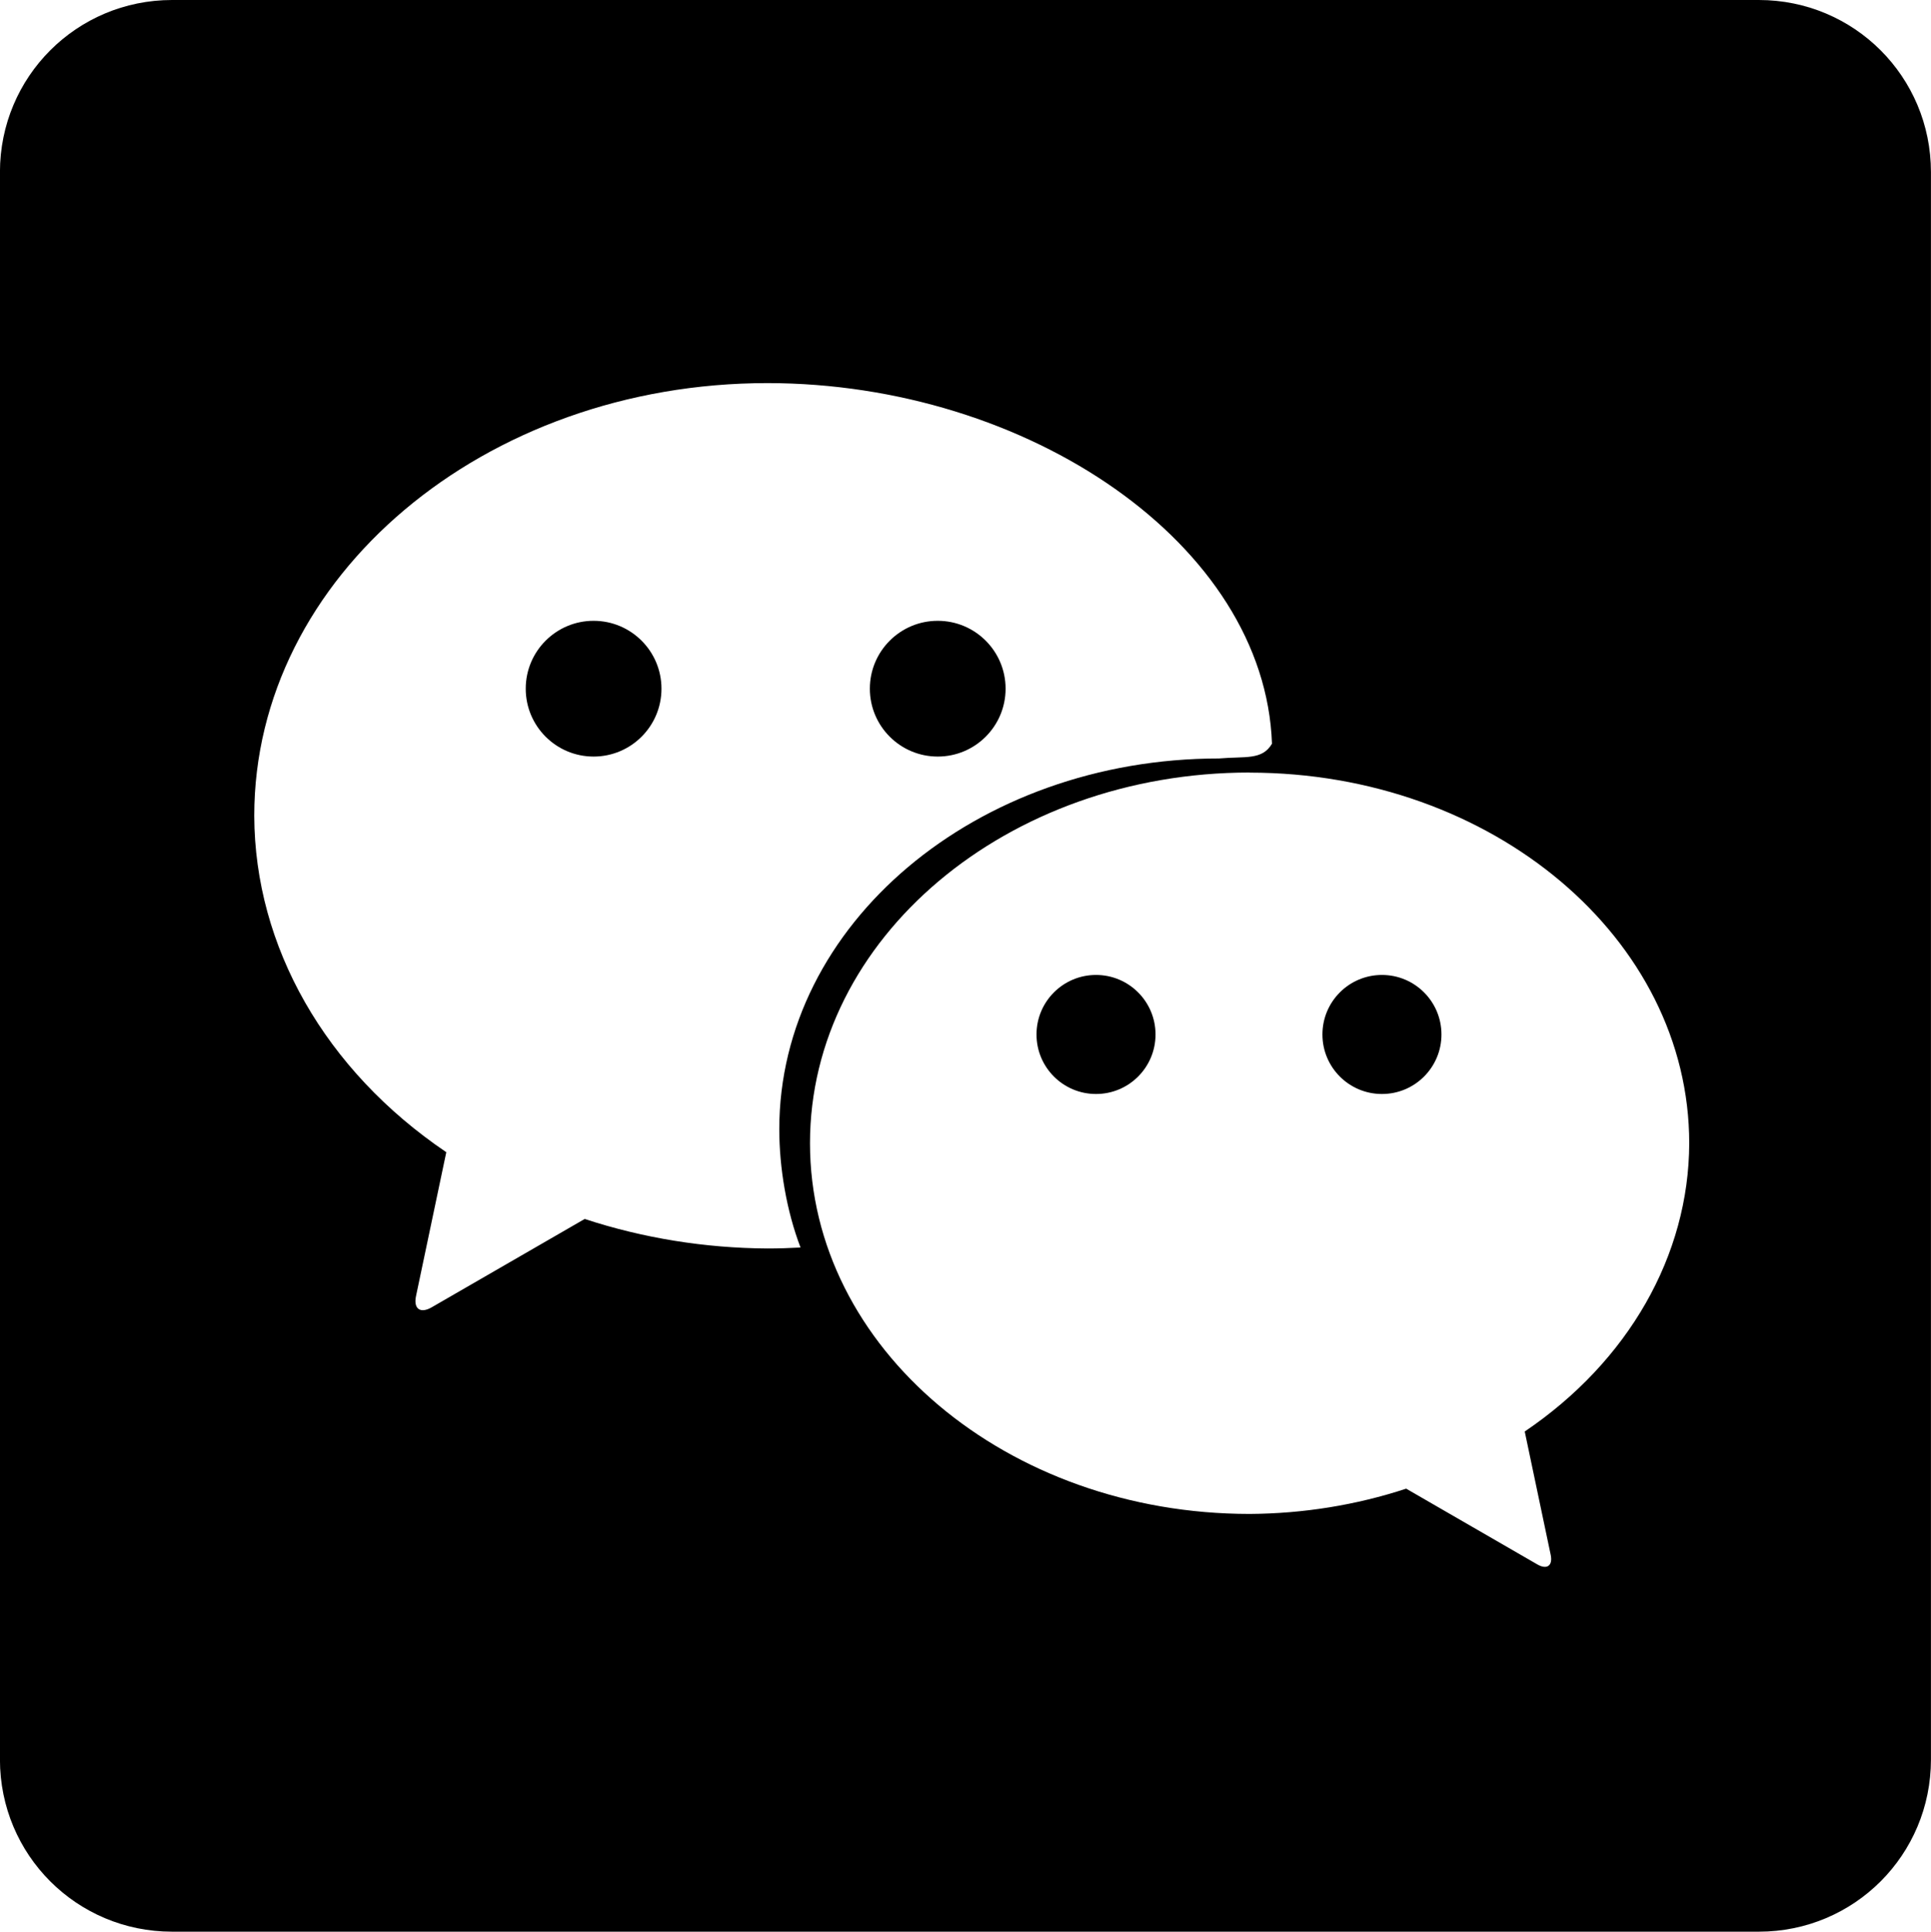<?xml version="1.0" encoding="UTF-8" standalone="no"?>
<!-- Created with Inkscape (http://www.inkscape.org/) -->

<svg
   width="38.353mm"
   height="38.362mm"
   viewBox="0 0 38.353 38.362"
   version="1.1"
   id="svg21115"
   inkscape:version="1.1.2 (0a00cf5339, 2022-02-04)"
   sodipodi:docname="wechat-logo.svg"
   xmlns:inkscape="http://www.inkscape.org/namespaces/inkscape"
   xmlns:sodipodi="http://sodipodi.sourceforge.net/DTD/sodipodi-0.dtd"
   xmlns="http://www.w3.org/2000/svg"
   xmlns:svg="http://www.w3.org/2000/svg">
  <sodipodi:namedview
     id="namedview21117"
     pagecolor="#ffffff"
     bordercolor="#666666"
     borderopacity="1.0"
     inkscape:pageshadow="2"
     inkscape:pageopacity="0.0"
     inkscape:pagecheckerboard="0"
     inkscape:document-units="mm"
     showgrid="false"
     inkscape:zoom="3.9105941"
     inkscape:cx="74.029672"
     inkscape:cy="120.44206"
     inkscape:window-width="1856"
     inkscape:window-height="1011"
     inkscape:window-x="0"
     inkscape:window-y="0"
     inkscape:window-maximized="1"
     inkscape:current-layer="layer1" />
  <defs
     id="defs21112" />
  <g
     inkscape:label="Layer 1"
     inkscape:groupmode="layer"
     id="layer1"
     transform="translate(-86.792,-69.726)">
    <path
       id="rect21276"
       style="opacity:1;fill:#000000;fill-opacity:1;stroke-width:0.544"
       d="m 90.21,69.726 c -1.894,0 -3.419,1.525 -3.419,3.419 v 31.524 c 0,1.894 1.525,3.419 3.419,3.419 h 31.515 c 1.894,0 3.419,-1.525 3.419,-3.419 V 73.145 c 0,-1.894 -1.525,-3.419 -3.419,-3.419 z m 11.824,7.608 c 5.182,0.003 9.882,3.203 10.022,7.162 -0.196,0.331 -0.524,0.247 -1.054,0.293 -4.823,6.8e-5 -8.732,3.296 -8.732,7.362 2.5e-4,0.767 0.143,1.621 0.422,2.35 -0.219,0.012 -0.438,0.019 -0.658,0.019 -1.242,-0.007 -2.472,-0.206 -3.629,-0.586 l -3.04,1.755 c -0.225,0.13 -0.364,0.03 -0.31,-0.225 l 0.601,-2.856 c -2.404,-1.626 -3.806,-4.082 -3.814,-6.681 0,-4.746 4.564,-8.593 10.193,-8.593 z m -3.452,4.721 c -0.744,-3.6e-5 -1.348,0.603 -1.348,1.348 -3.1e-5,0.744 0.603,1.348 1.348,1.348 0.744,3.5e-5 1.348,-0.603 1.348,-1.348 3e-5,-0.744 -0.603,-1.348 -1.348,-1.348 z m 6.835,0 c -0.744,-3.6e-5 -1.348,0.603 -1.348,1.348 -5e-5,0.744 0.603,1.348 1.348,1.348 0.744,3.5e-5 1.348,-0.603 1.348,-1.348 3e-5,-0.744 -0.603,-1.348 -1.348,-1.348 z m 6.194,3.015 c 4.823,6.9e-5 8.733,3.296 8.732,7.362 -0.006,2.226 -1.208,4.33 -3.267,5.723 l 0.515,2.447 c 0.046,0.218 -0.073,0.304 -0.266,0.192 l -2.604,-1.504 c -0.992,0.326 -2.045,0.496 -3.109,0.502 -4.823,-7.2e-5 -8.732,-3.296 -8.732,-7.362 -2.8e-4,-4.066 3.909,-7.362 8.732,-7.362 z m -3.05,4.018 c -0.653,-2.1e-5 -1.182,0.529 -1.182,1.182 -2e-5,0.653 0.529,1.182 1.182,1.182 0.653,2e-5 1.182,-0.529 1.182,-1.182 2e-5,-0.653 -0.529,-1.182 -1.182,-1.182 z m 5.679,0 c -0.653,-2.1e-5 -1.182,0.529 -1.182,1.182 -2e-5,0.653 0.529,1.182 1.182,1.182 0.653,1.4e-5 1.182,-0.529 1.182,-1.182 2e-5,-0.653 -0.529,-1.182 -1.182,-1.182 z"
       sodipodi:nodetypes="ssssssssssccccccccccssccccccccccccccccccccccccccccc" />
  </g>
</svg>
